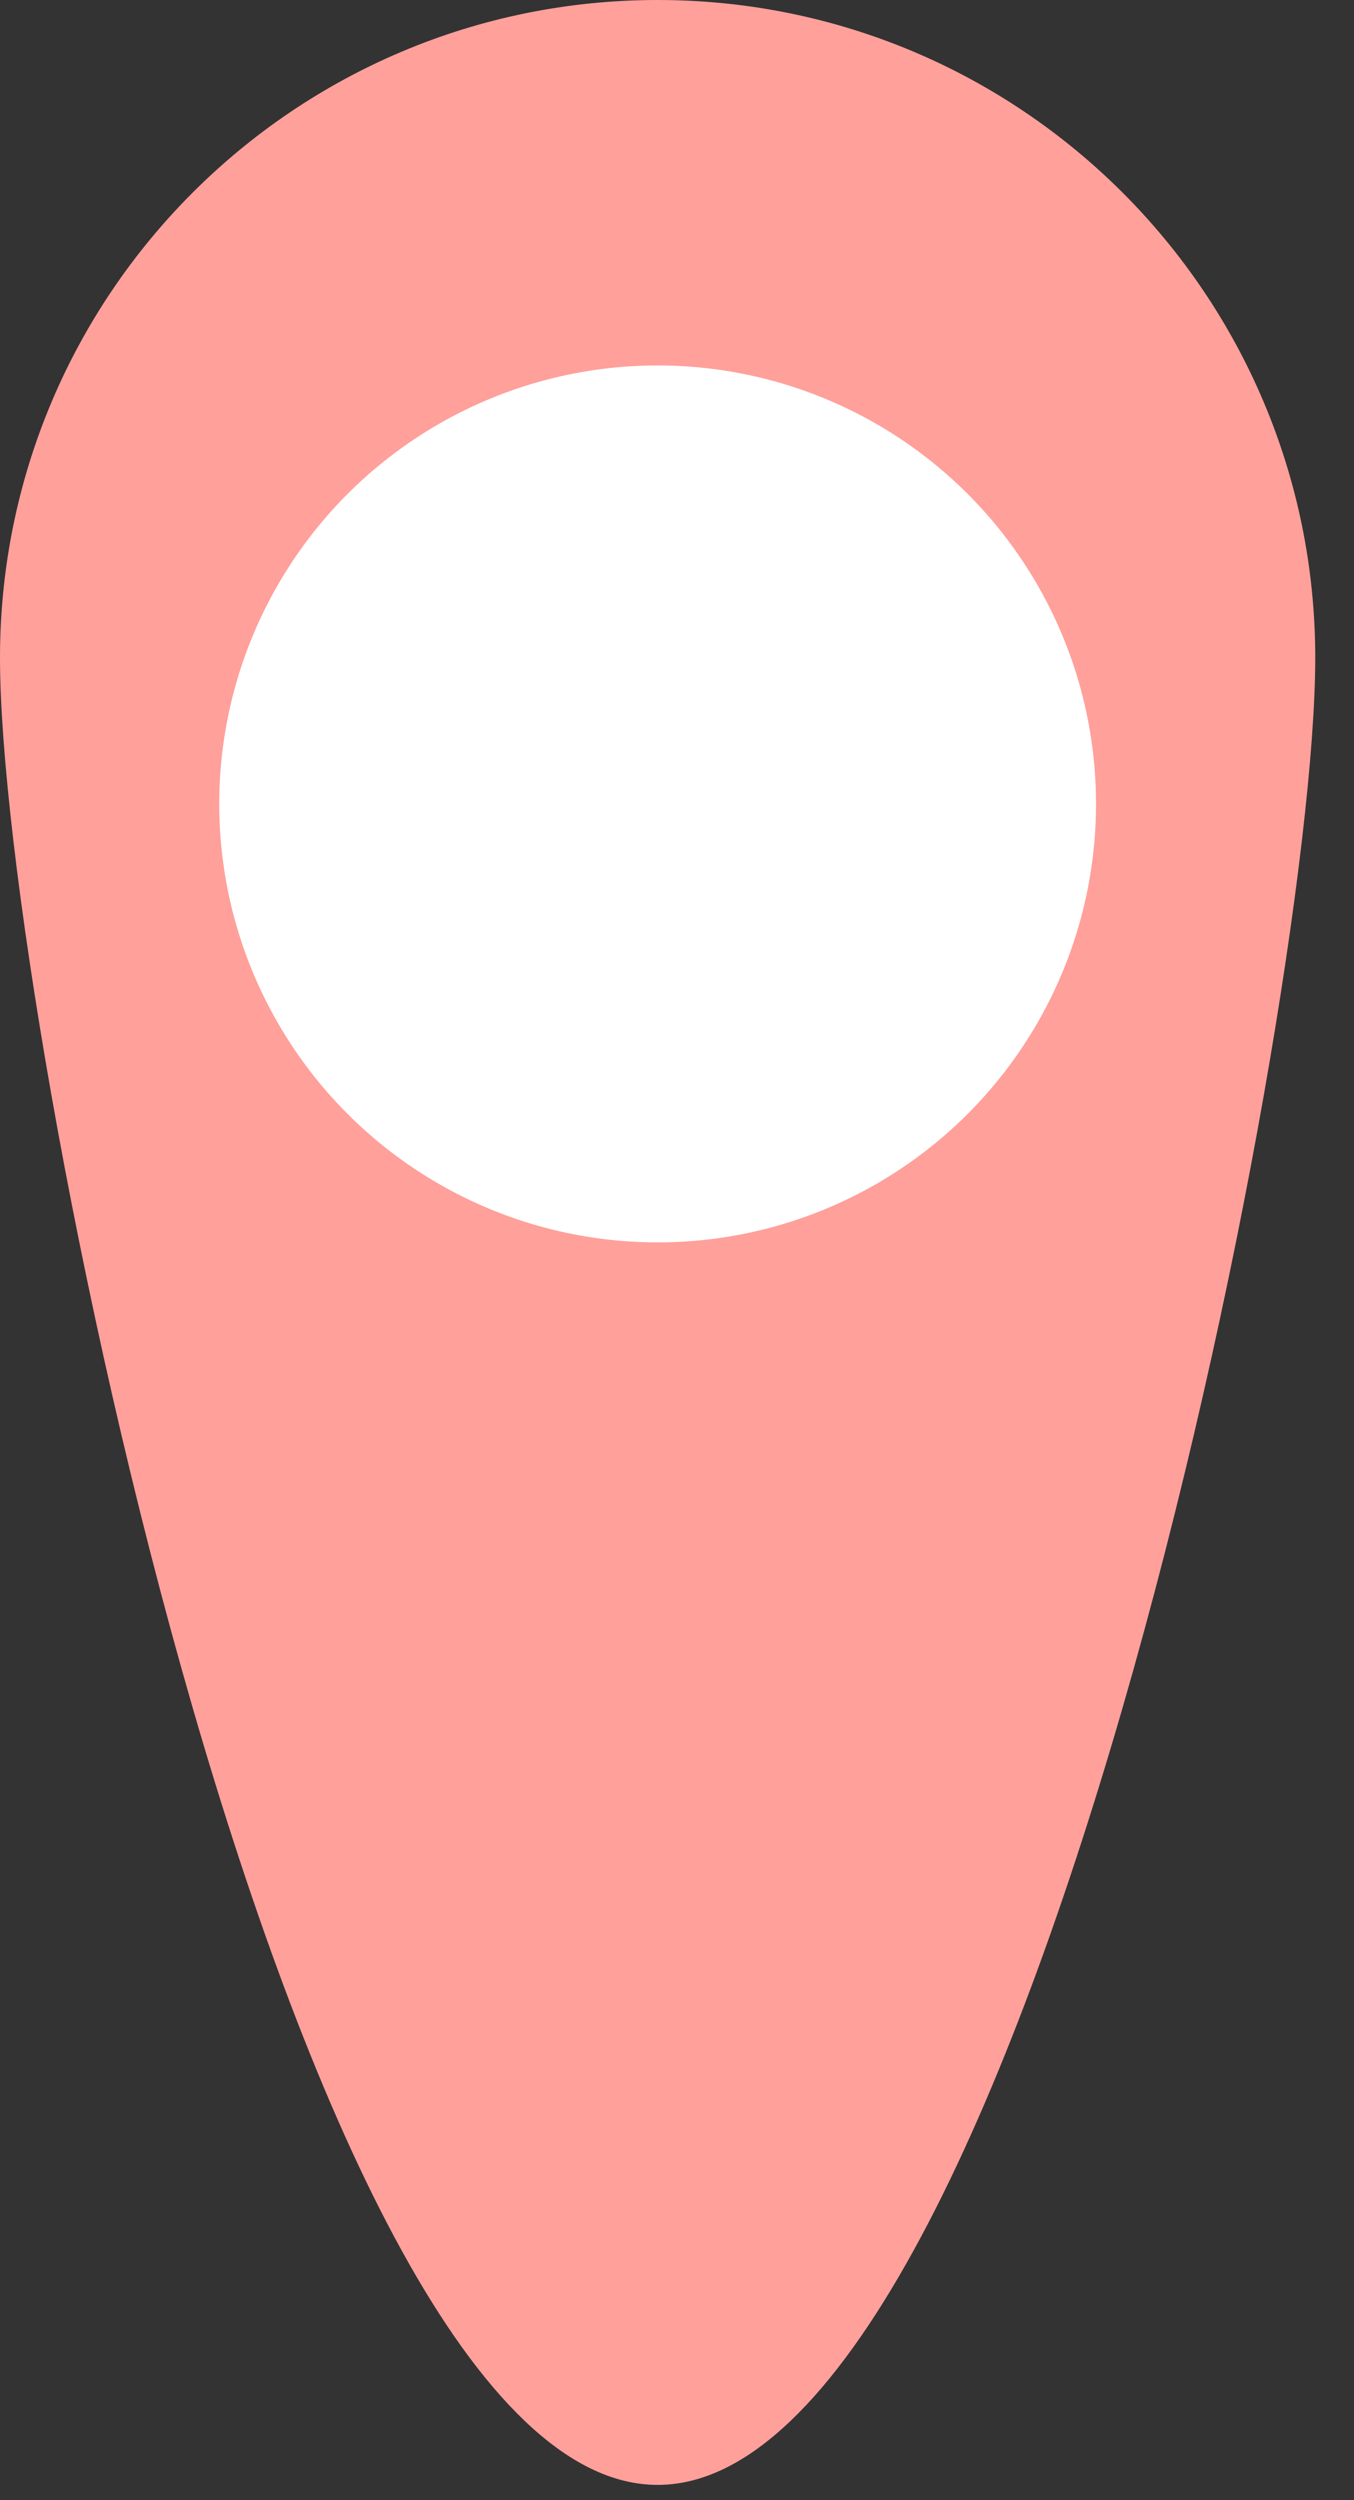 <svg width="13" height="24" viewBox="0 0 13 24" fill="none" xmlns="http://www.w3.org/2000/svg">
<rect x="0" y="0" width="13" height="24" fill="#333333" stroke="none"/>
<path d="M12.628 6.314C12.628 9.801 9.801 23.853 6.314 23.853C2.827 23.853 0 9.801 0 6.314C0 2.827 2.827 0 6.314 0C9.801 0 12.628 2.827 12.628 6.314Z" fill="#FFA09B"/>
<circle cx="6.314" cy="7.717" r="4.209" fill="white"/>
</svg>
